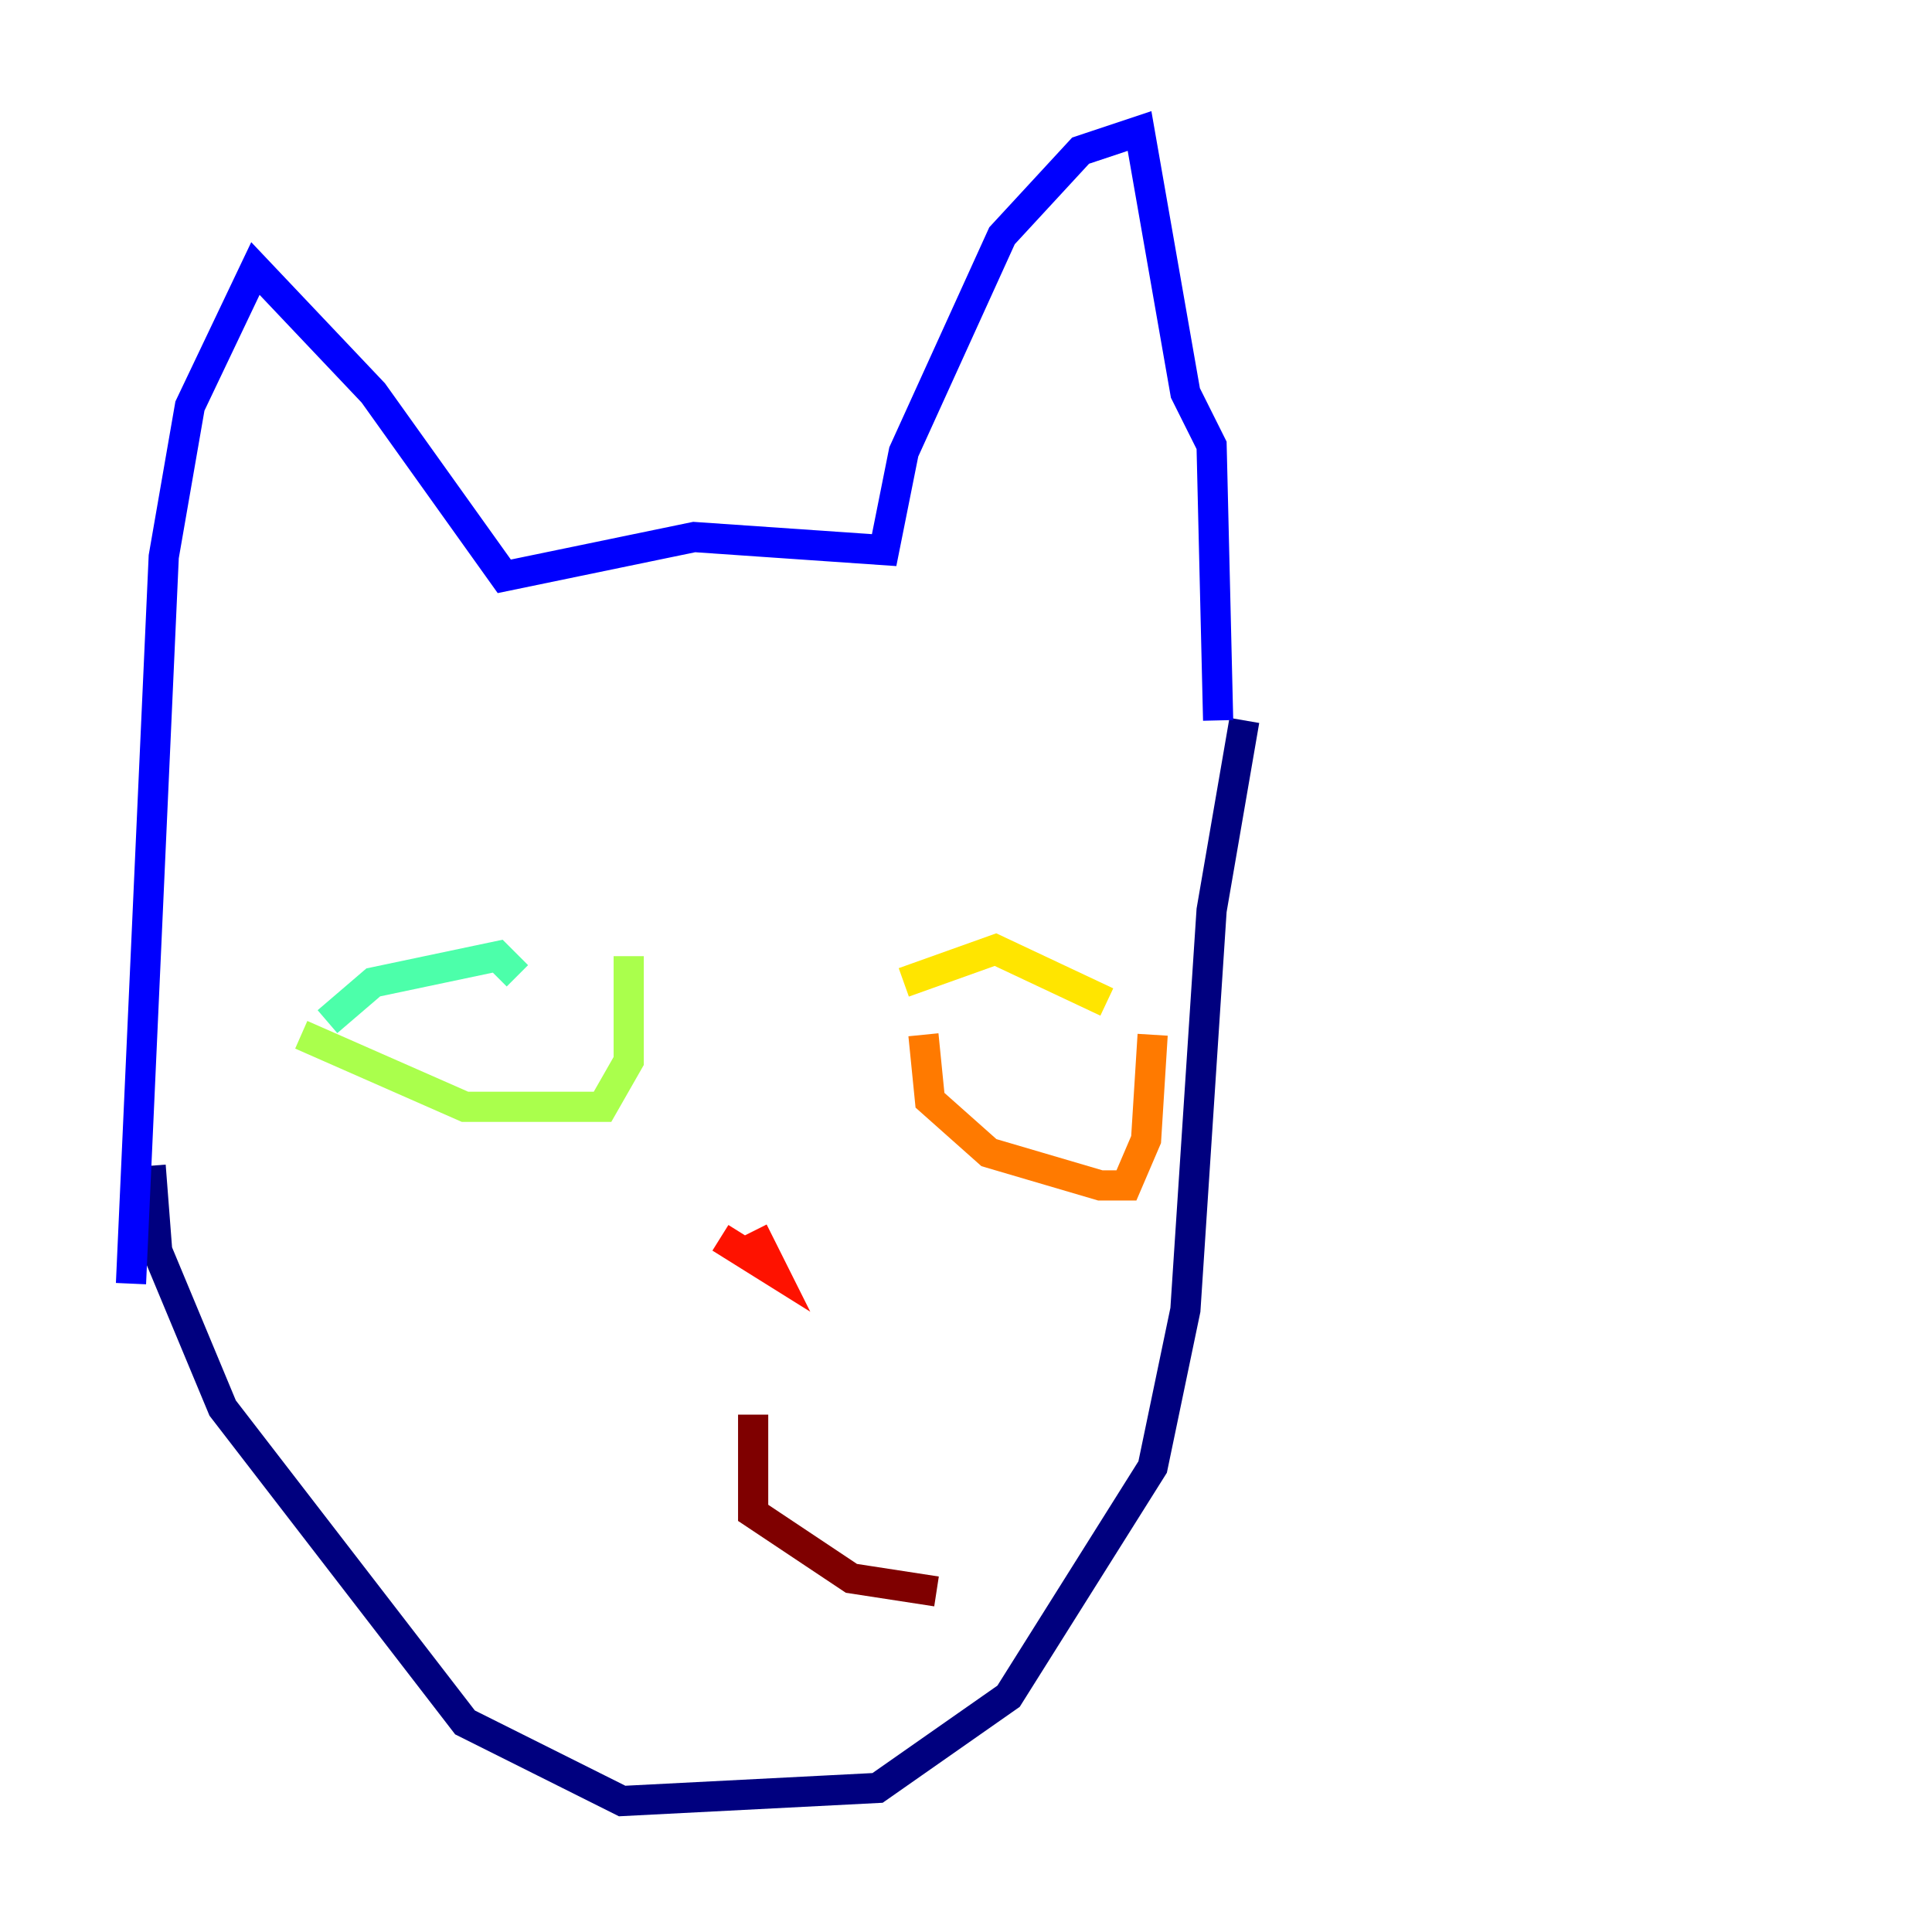 <?xml version="1.0" encoding="utf-8" ?>
<svg baseProfile="tiny" height="128" version="1.2" viewBox="0,0,128,128" width="128" xmlns="http://www.w3.org/2000/svg" xmlns:ev="http://www.w3.org/2001/xml-events" xmlns:xlink="http://www.w3.org/1999/xlink"><defs /><polyline fill="none" points="9.98,77.234 10.414,82.875 14.752,93.288 30.807,114.115 41.22,119.322 58.142,118.454 66.82,112.38 76.366,97.193 78.536,86.78 80.271,60.312 82.441,47.729" stroke="#00007f" stroke-width="2" /><polyline fill="none" points="80.705,47.729 80.271,29.505 78.536,26.034 75.498,8.678 71.593,9.98 66.386,15.62 59.878,29.939 58.576,36.447 45.993,35.58 33.41,38.183 24.732,26.034 16.922,17.79 12.583,26.902 10.848,36.881 8.678,85.044" stroke="#0000fe" stroke-width="2" /><polyline fill="none" points="27.77,66.82 27.77,66.82" stroke="#0060ff" stroke-width="2" /><polyline fill="none" points="34.712,66.82 34.712,66.82" stroke="#00d4ff" stroke-width="2" /><polyline fill="none" points="21.695,67.688 24.732,65.085 32.976,63.349 34.278,64.651" stroke="#4cffaa" stroke-width="2" /><polyline fill="none" points="19.959,68.556 30.807,73.329 39.919,73.329 41.654,70.291 41.654,63.349" stroke="#aaff4c" stroke-width="2" /><polyline fill="none" points="59.878,65.085 65.953,62.915 73.329,66.386" stroke="#ffe500" stroke-width="2" /><polyline fill="none" points="61.18,68.556 61.614,72.895 65.519,76.366 72.895,78.536 74.63,78.536 75.932,75.498 76.366,68.556" stroke="#ff7a00" stroke-width="2" /><polyline fill="none" points="47.729,82.007 51.2,84.176 49.898,81.573" stroke="#fe1200" stroke-width="2" /><polyline fill="none" points="49.898,93.722 49.898,100.231 56.407,104.57 62.047,105.437" stroke="#7f0000" stroke-width="2" /></svg>